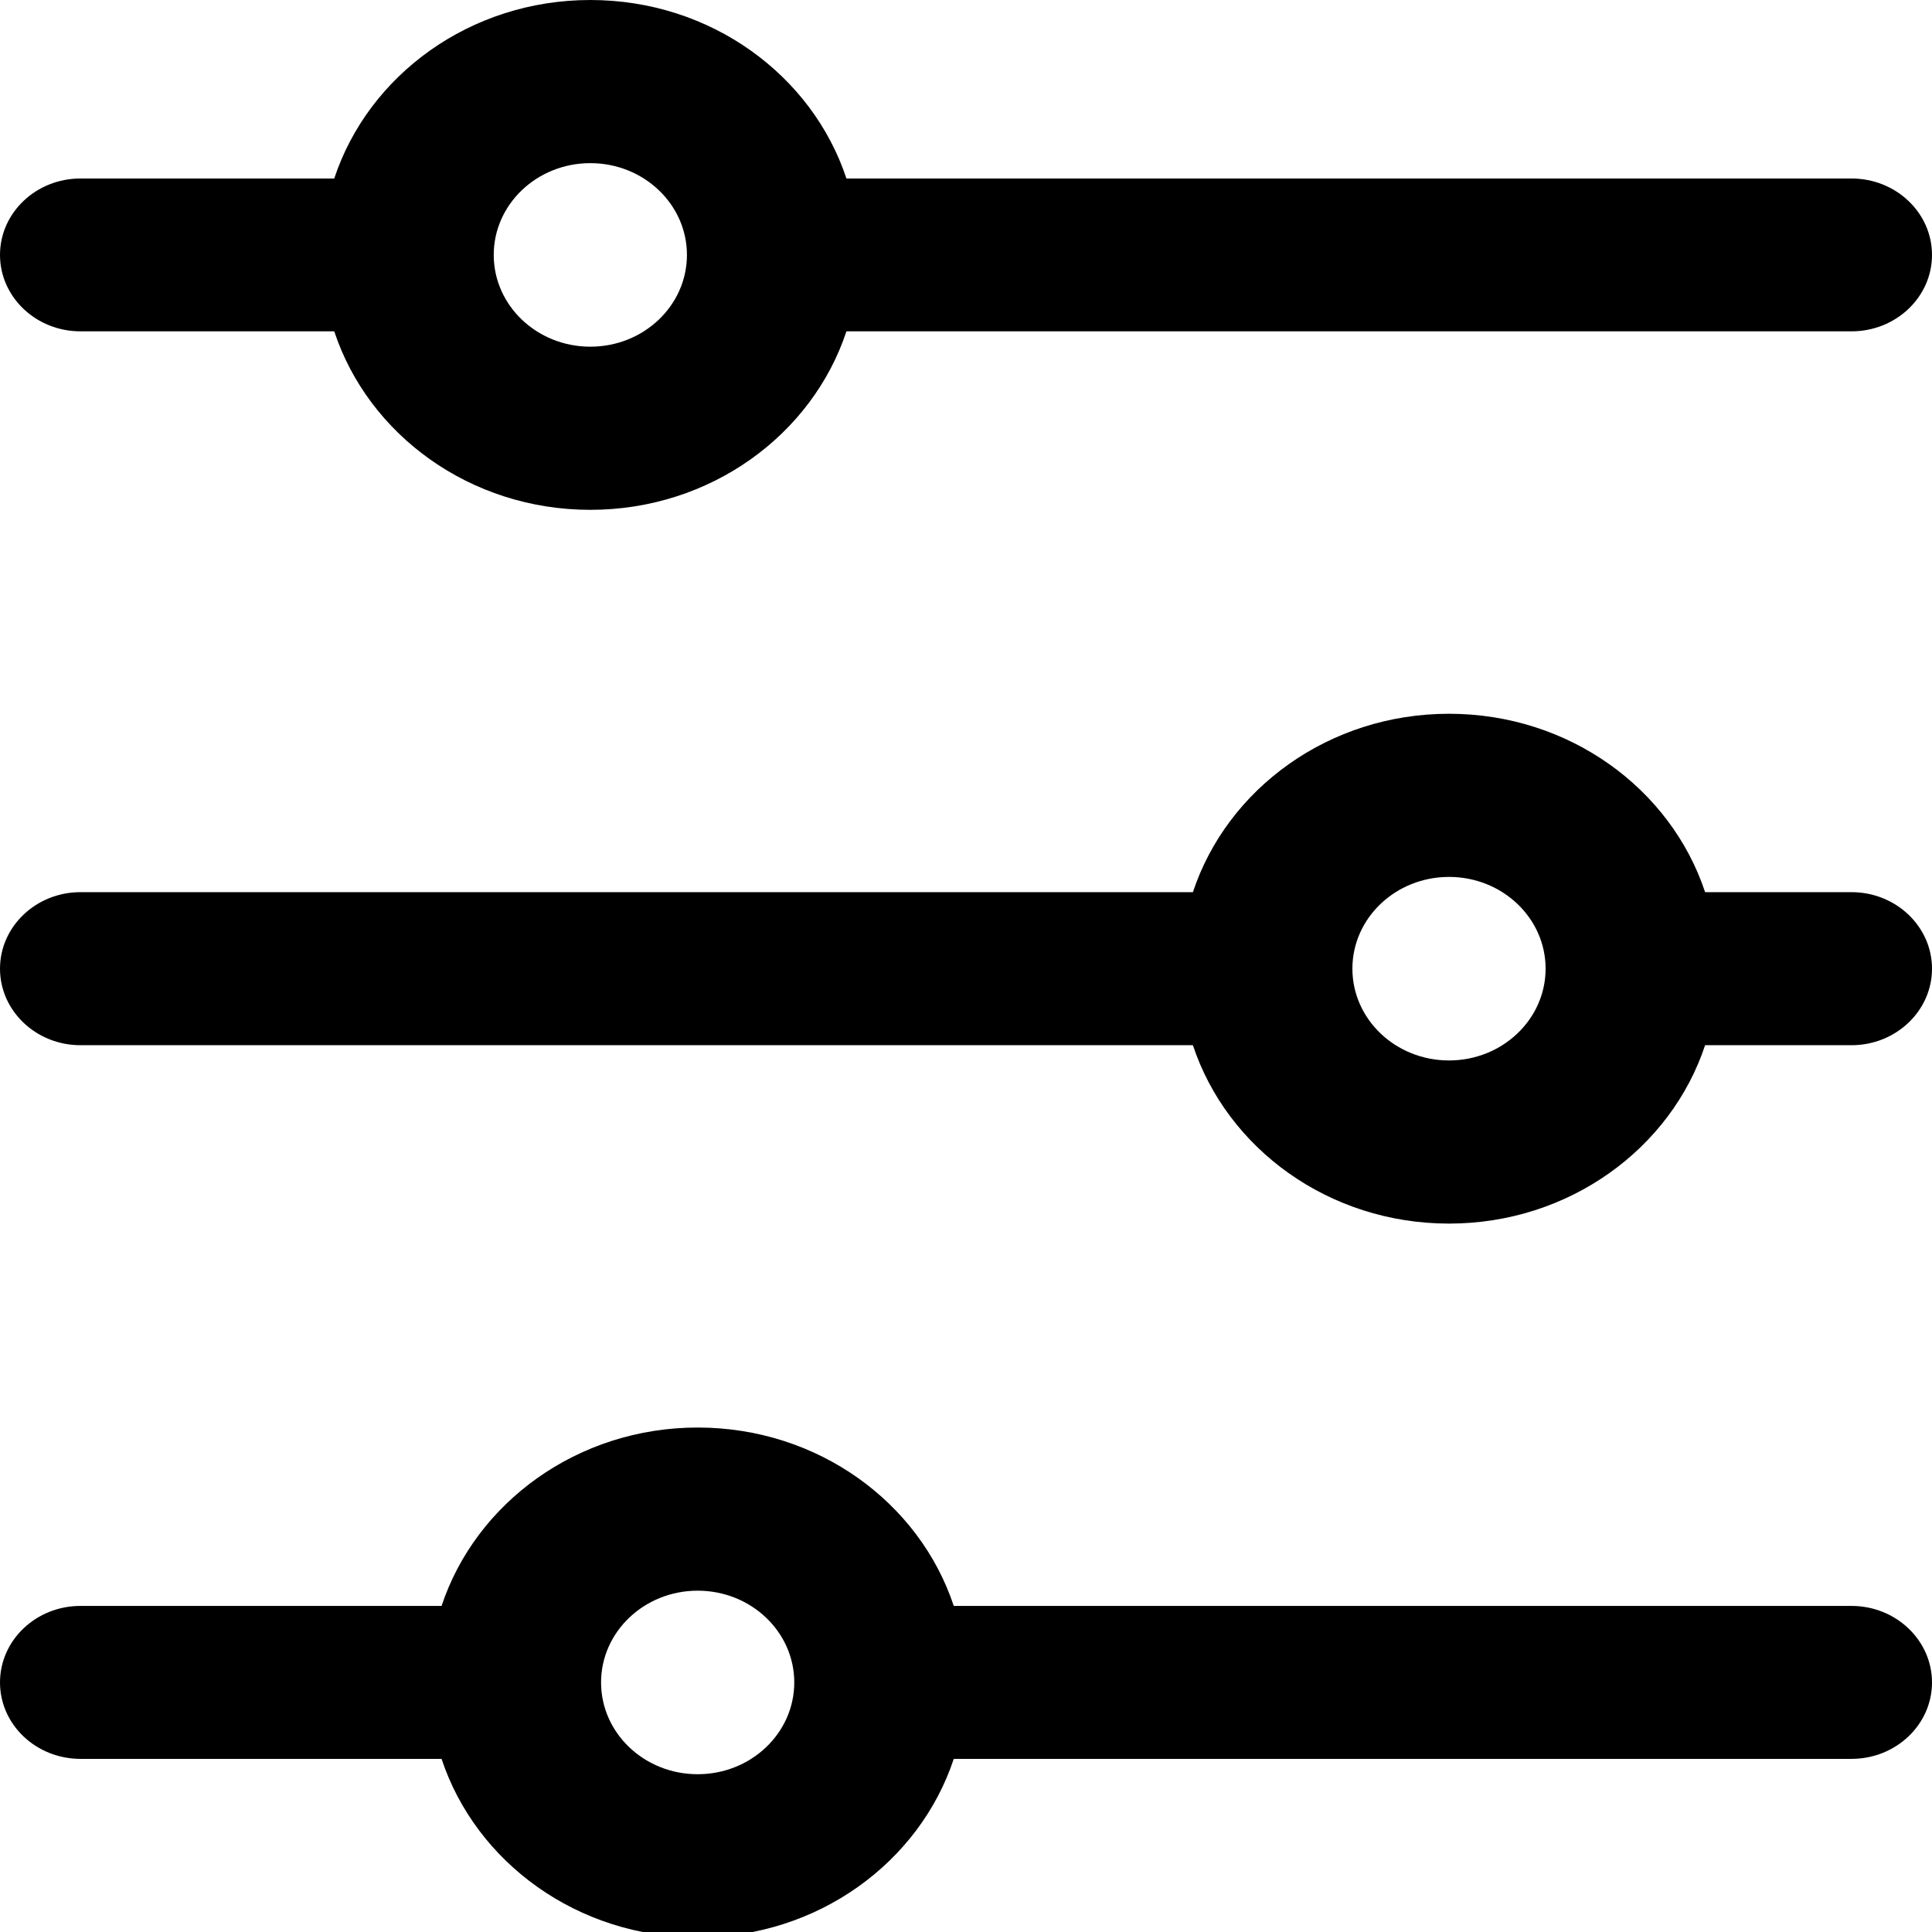 <svg width="18" height="18" fill="none" xmlns="http://www.w3.org/2000/svg"><path fill-rule="evenodd" clip-rule="evenodd" d="M3.114 1.663C3.433.699 4.381 0 5.5 0c1.12 0 2.067.699 2.386 1.663h9.364c.414 0 .75.319.75.712 0 .393-.336.712-.75.712H7.886C7.567 4.051 6.619 4.75 5.5 4.75c-1.12 0-2.067-.699-2.386-1.663H.75c-.414 0-.75-.319-.75-.712 0-.393.336-.712.75-.712h2.364zM5.5 3.23c-.497 0-.9-.383-.9-.855s.403-.855.9-.855.9.383.9.855-.403.855-.9.855zm5.614 5.082c.319-.963 1.267-1.662 2.386-1.662 1.12 0 2.067.699 2.386 1.662h1.364c.414 0 .75.32.75.713 0 .393-.336.713-.75.713h-1.364c-.319.963-1.267 1.662-2.386 1.662-1.12 0-2.067-.699-2.386-1.662H.75c-.414 0-.75-.32-.75-.713 0-.393.336-.713.75-.713h10.364zM13.5 9.88c.497 0 .9-.383.9-.855s-.403-.855-.9-.855-.9.383-.9.855.403.855.9.855zm-9.386 5.082C4.433 14 5.381 13.3 6.5 13.3c1.12 0 2.067.699 2.386 1.662h8.364c.414 0 .75.32.75.713 0 .393-.336.712-.75.712H8.886c-.319.964-1.267 1.663-2.386 1.663-1.12 0-2.067-.699-2.386-1.663H.75c-.414 0-.75-.319-.75-.712 0-.394.336-.713.75-.713h3.364zM6.5 16.53c.497 0 .9-.383.9-.855s-.403-.855-.9-.855-.9.383-.9.855.403.855.9.855z" fill="#000"/></svg>